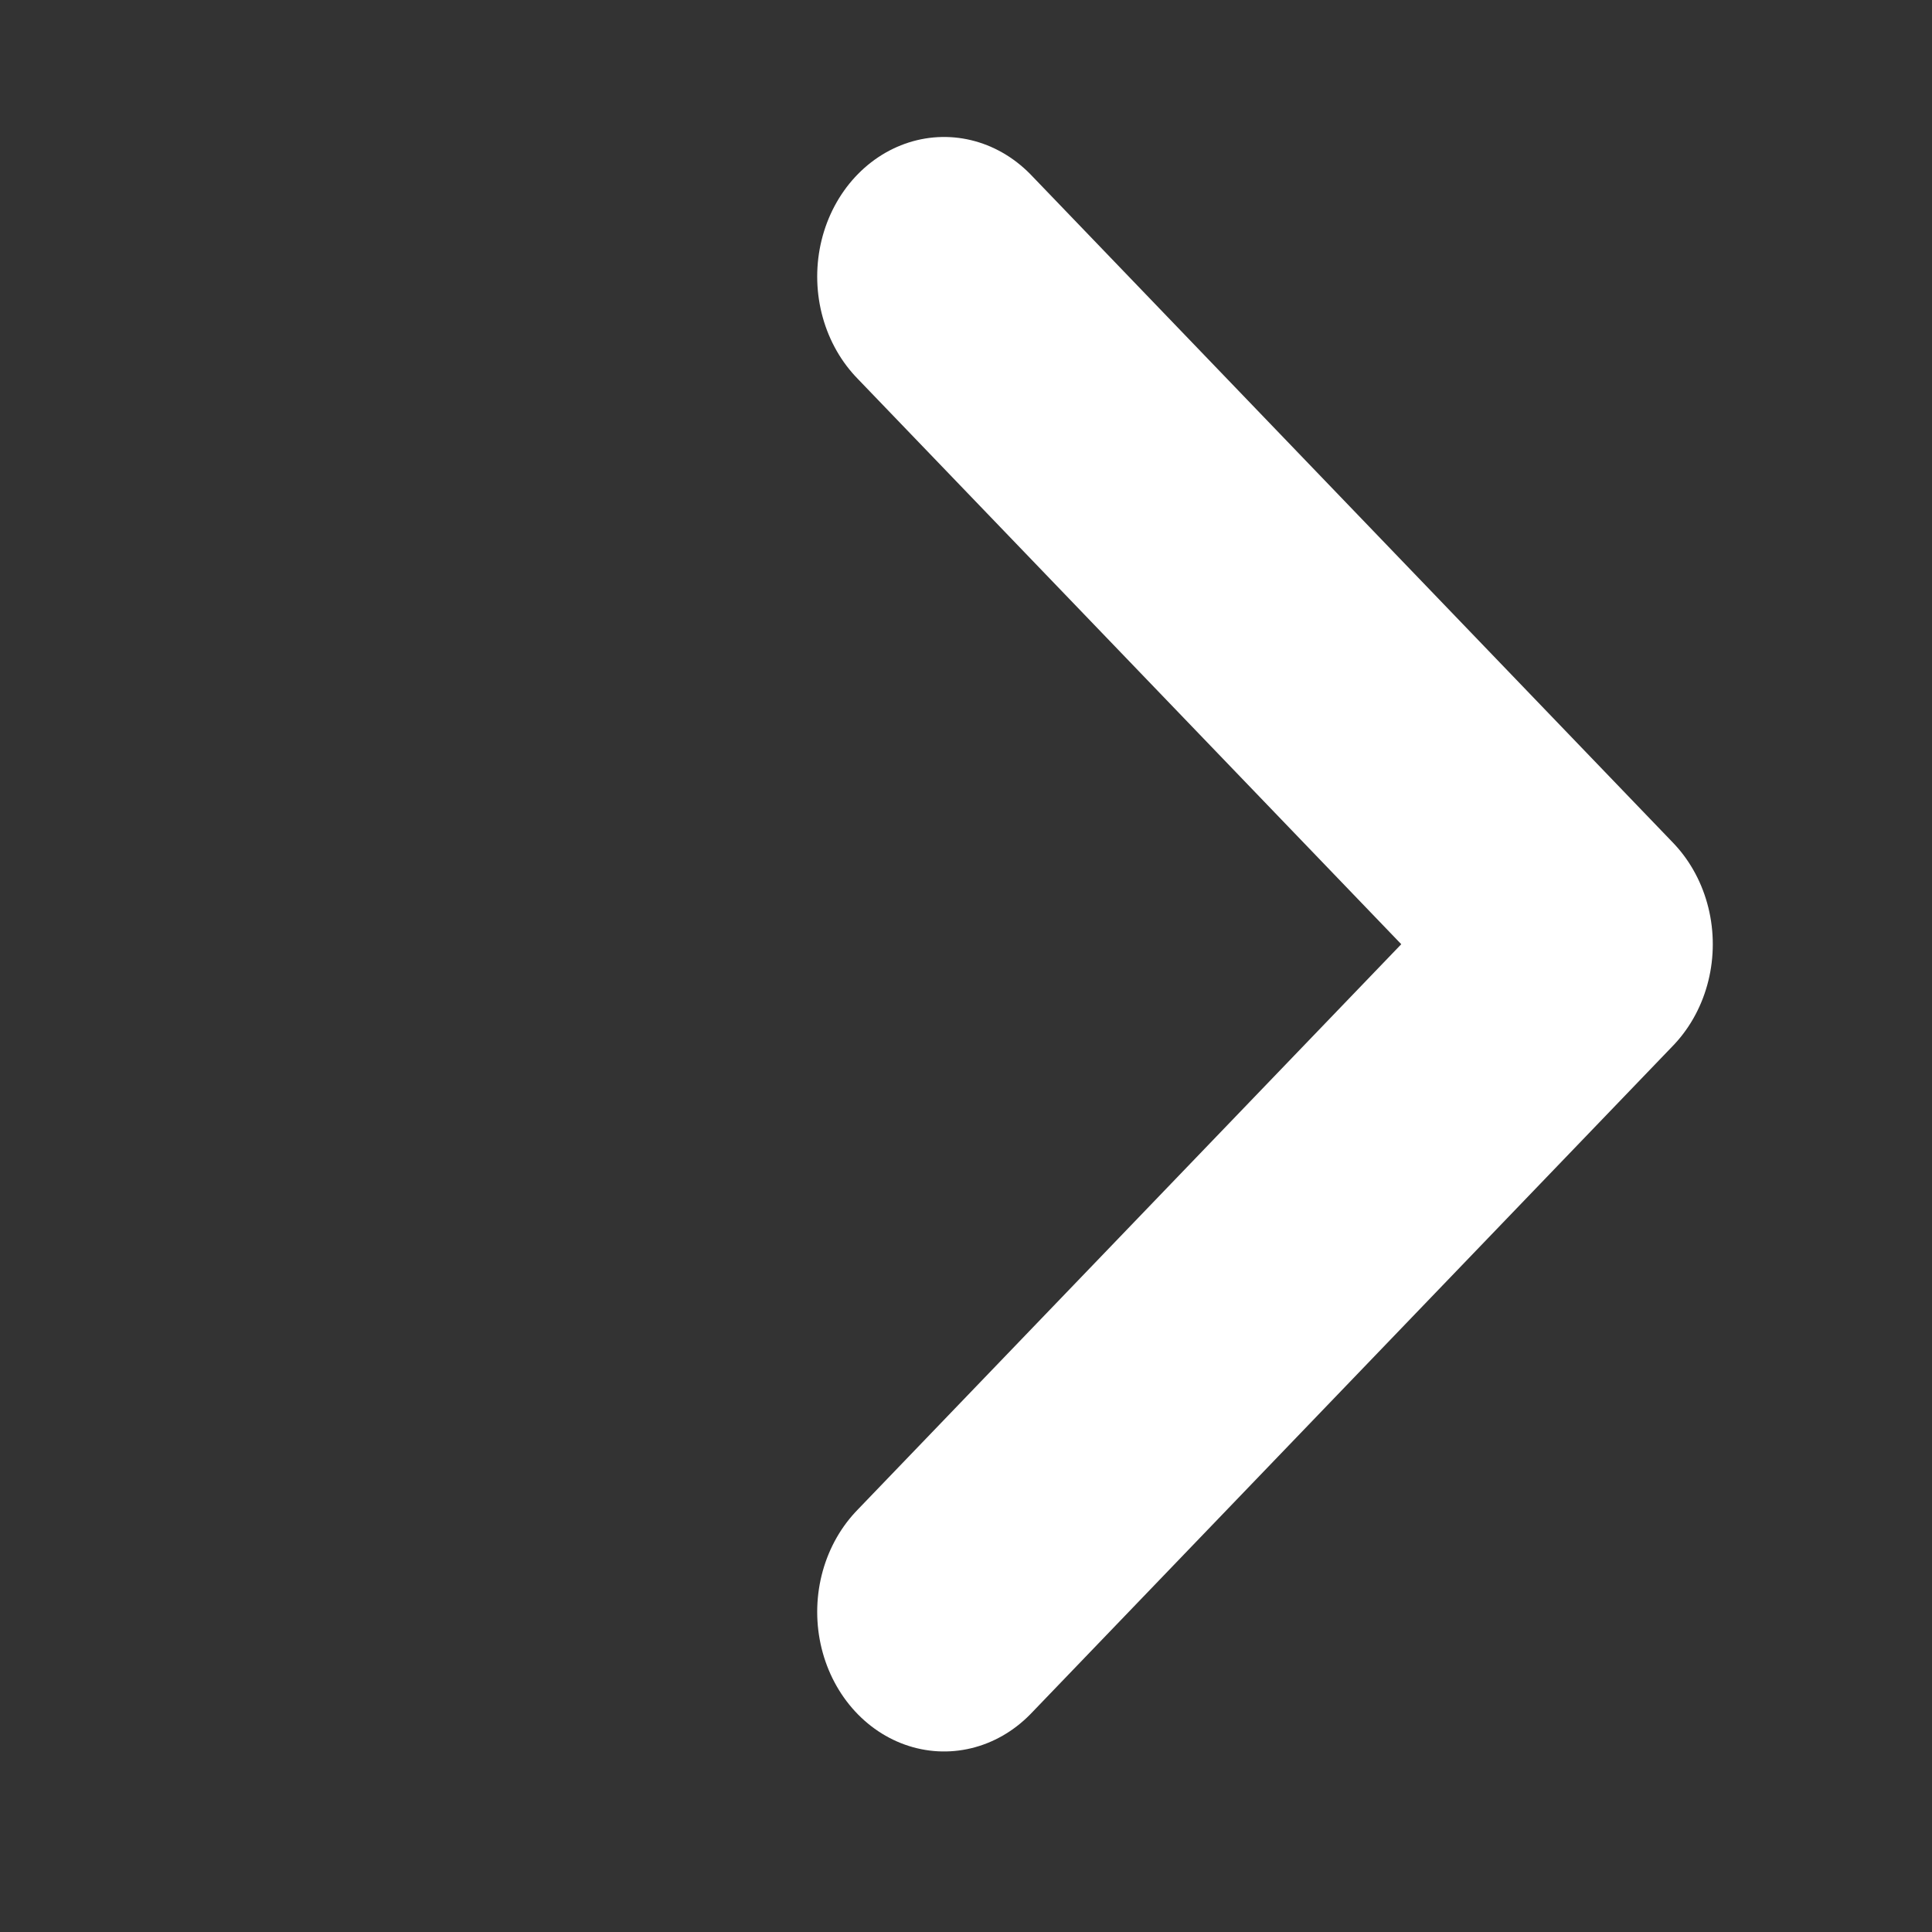 <?xml version="1.0" encoding="UTF-8" standalone="no"?>
<!DOCTYPE svg PUBLIC "-//W3C//DTD SVG 1.1//EN" "http://www.w3.org/Graphics/SVG/1.1/DTD/svg11.dtd">
<svg width="100%" height="100%" viewBox="0 0 29 29" version="1.1" xmlns="http://www.w3.org/2000/svg" xmlns:xlink="http://www.w3.org/1999/xlink" xml:space="preserve" xmlns:serif="http://www.serif.com/" style="fill-rule:evenodd;clip-rule:evenodd;stroke-linecap:round;stroke-linejoin:round;stroke-miterlimit:1.5;">
    <rect x="0" y="0" width="29" height="29" fill="#333333" stroke="none"/>
    <g transform="matrix(-0.909,0,0,1,27.054,-1.77636e-15)">
        <path d="M14.173,4.151L3.574,14.173L14.173,24.195" style="fill:none;stroke:white;stroke-width:4.19px;"/>
    </g>
</svg>
